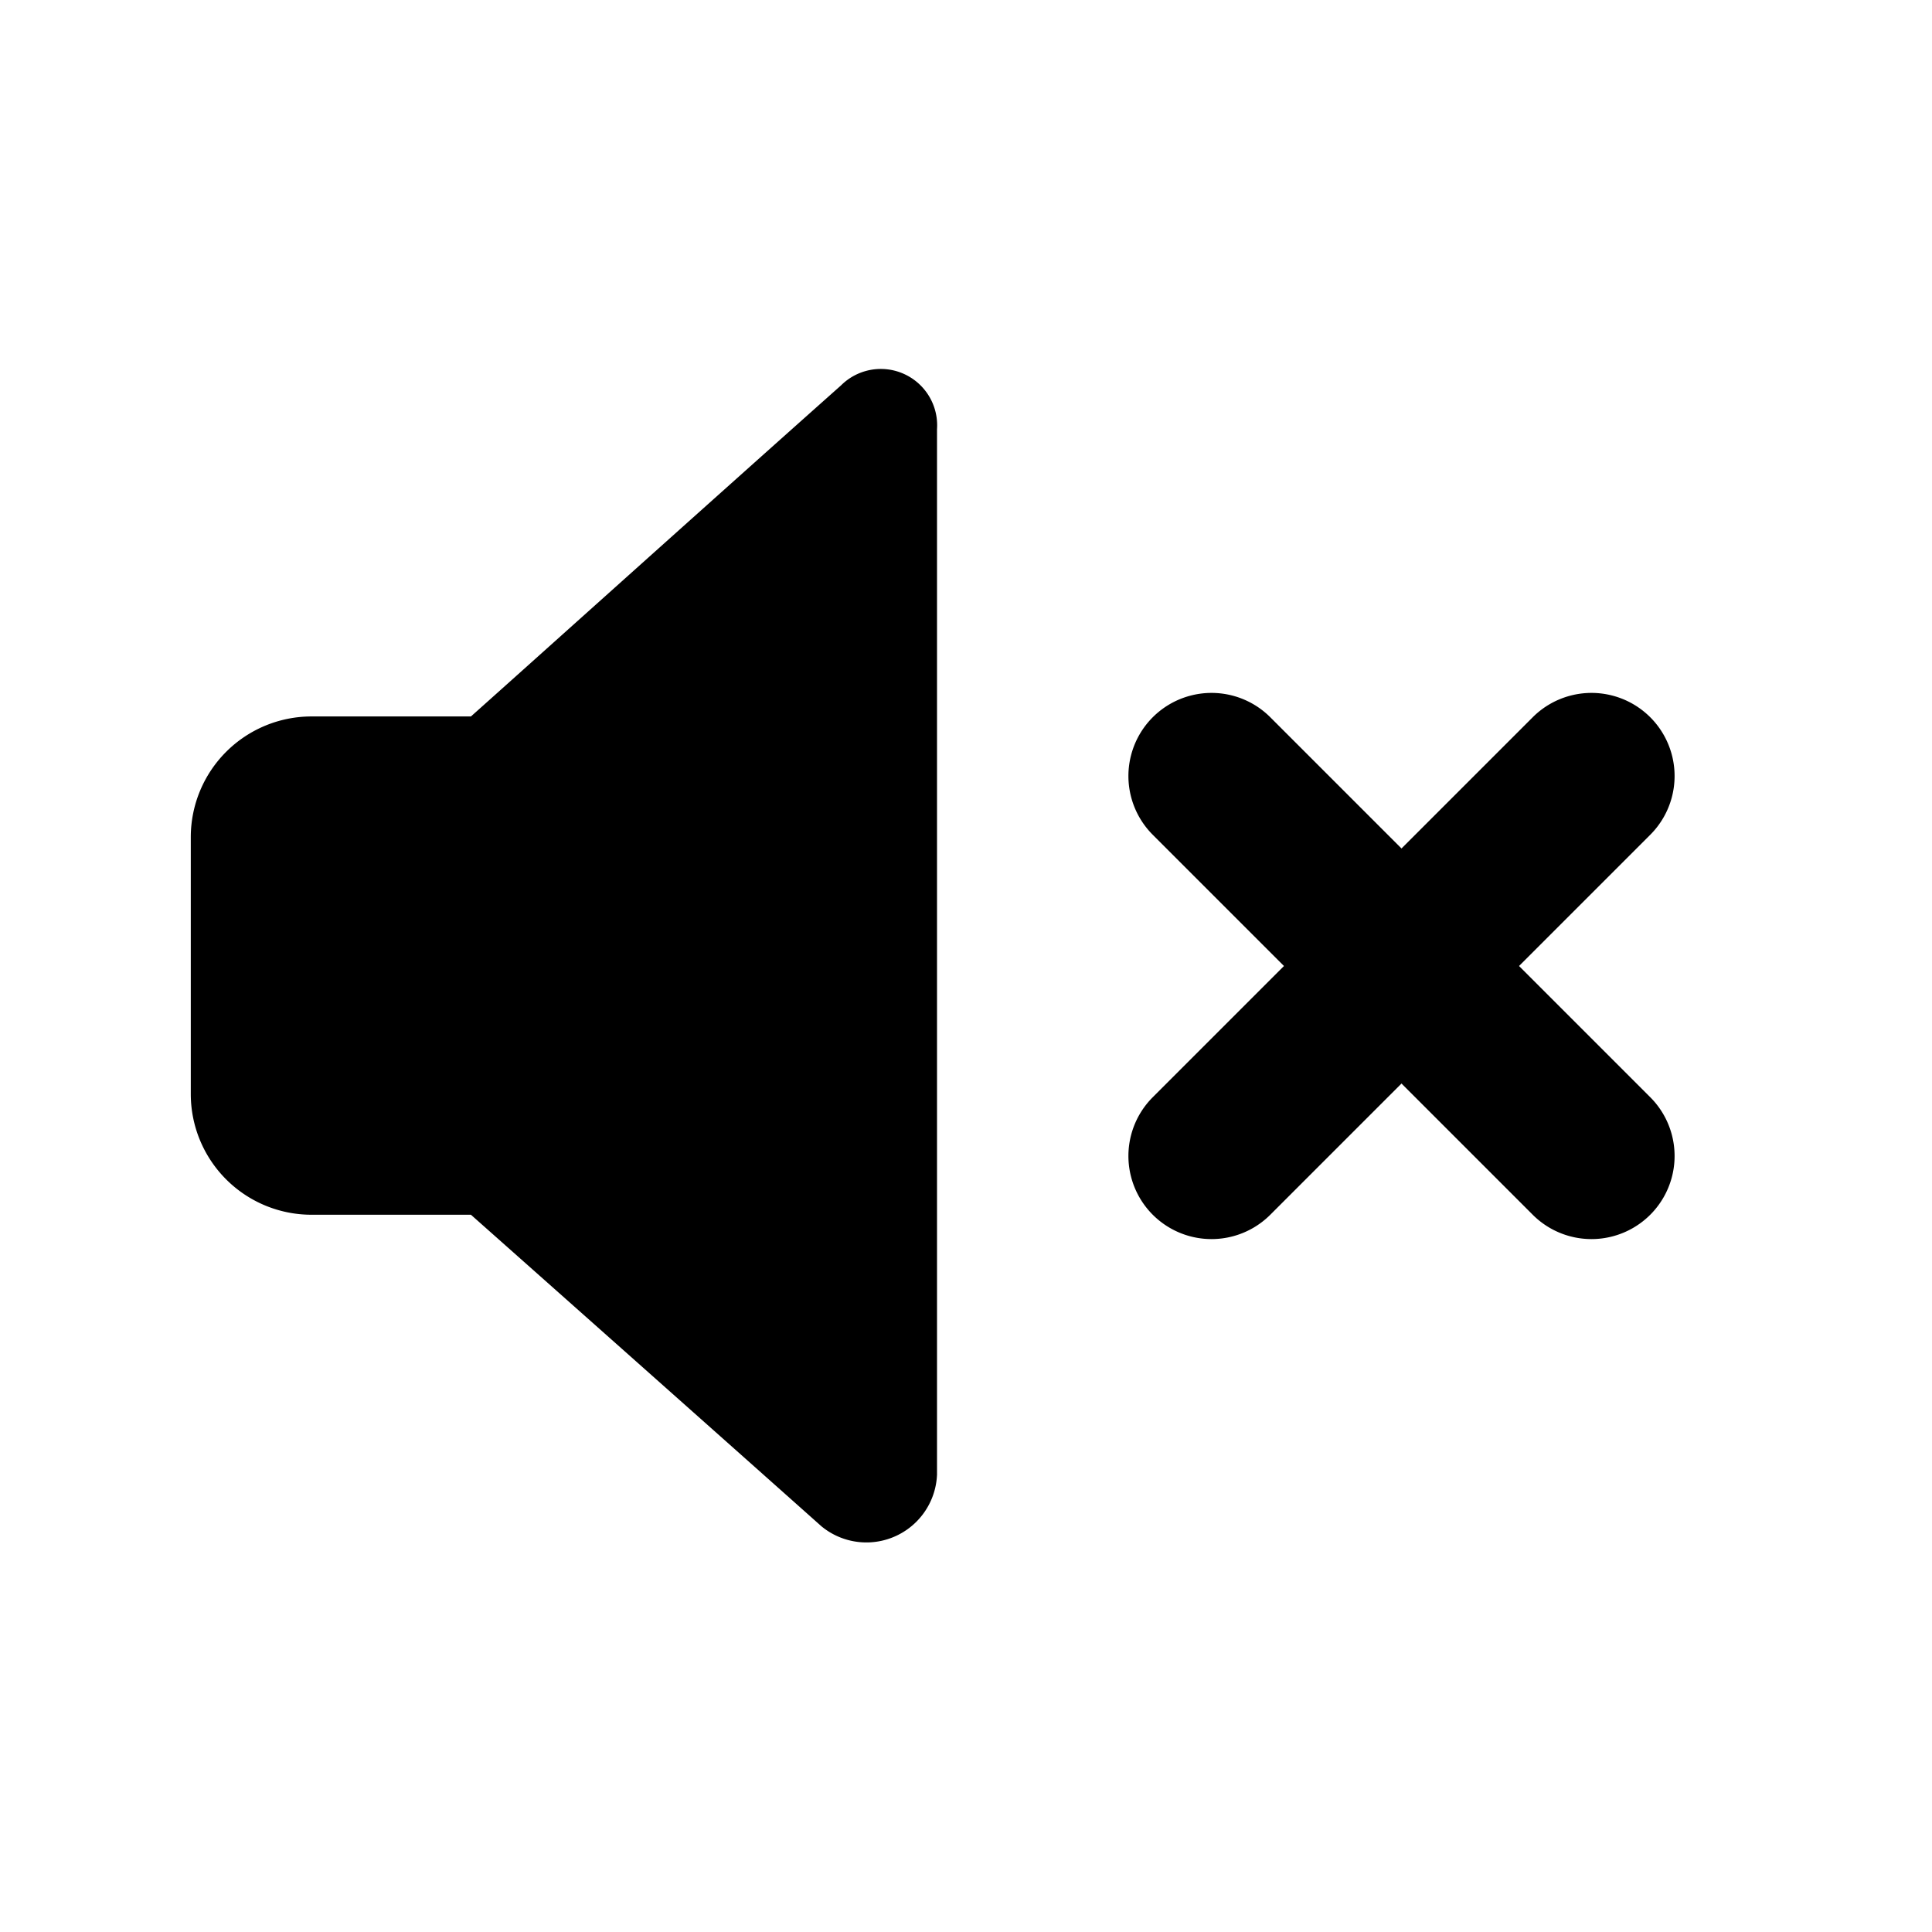 <svg xmlns="http://www.w3.org/2000/svg" viewBox="0 0 24 24" id="ds-icon-dashboard-volume-0"><path d="M10.448 4.787a.7.7 0 0 1 1.192.544v12.987a.878.878 0 0 1-1.436.642c-1.56-1.39-3.886-3.455-4.354-3.87H3.87a1.5 1.5 0 0 1-1.5-1.5V10.4a1.5 1.5 0 0 1 1.5-1.5h1.98c.496-.441 3.05-2.736 4.598-4.113zM20.5 10.37a1.032 1.032 0 0 0-1.46-1.46l-1.63 1.63-1.63-1.63a1.032 1.032 0 0 0-1.46 1.46L15.95 12l-1.63 1.63a1.032 1.032 0 0 0 1.46 1.46l1.63-1.63 1.63 1.63a1.032 1.032 0 0 0 1.46-1.46L18.87 12z"/></svg>